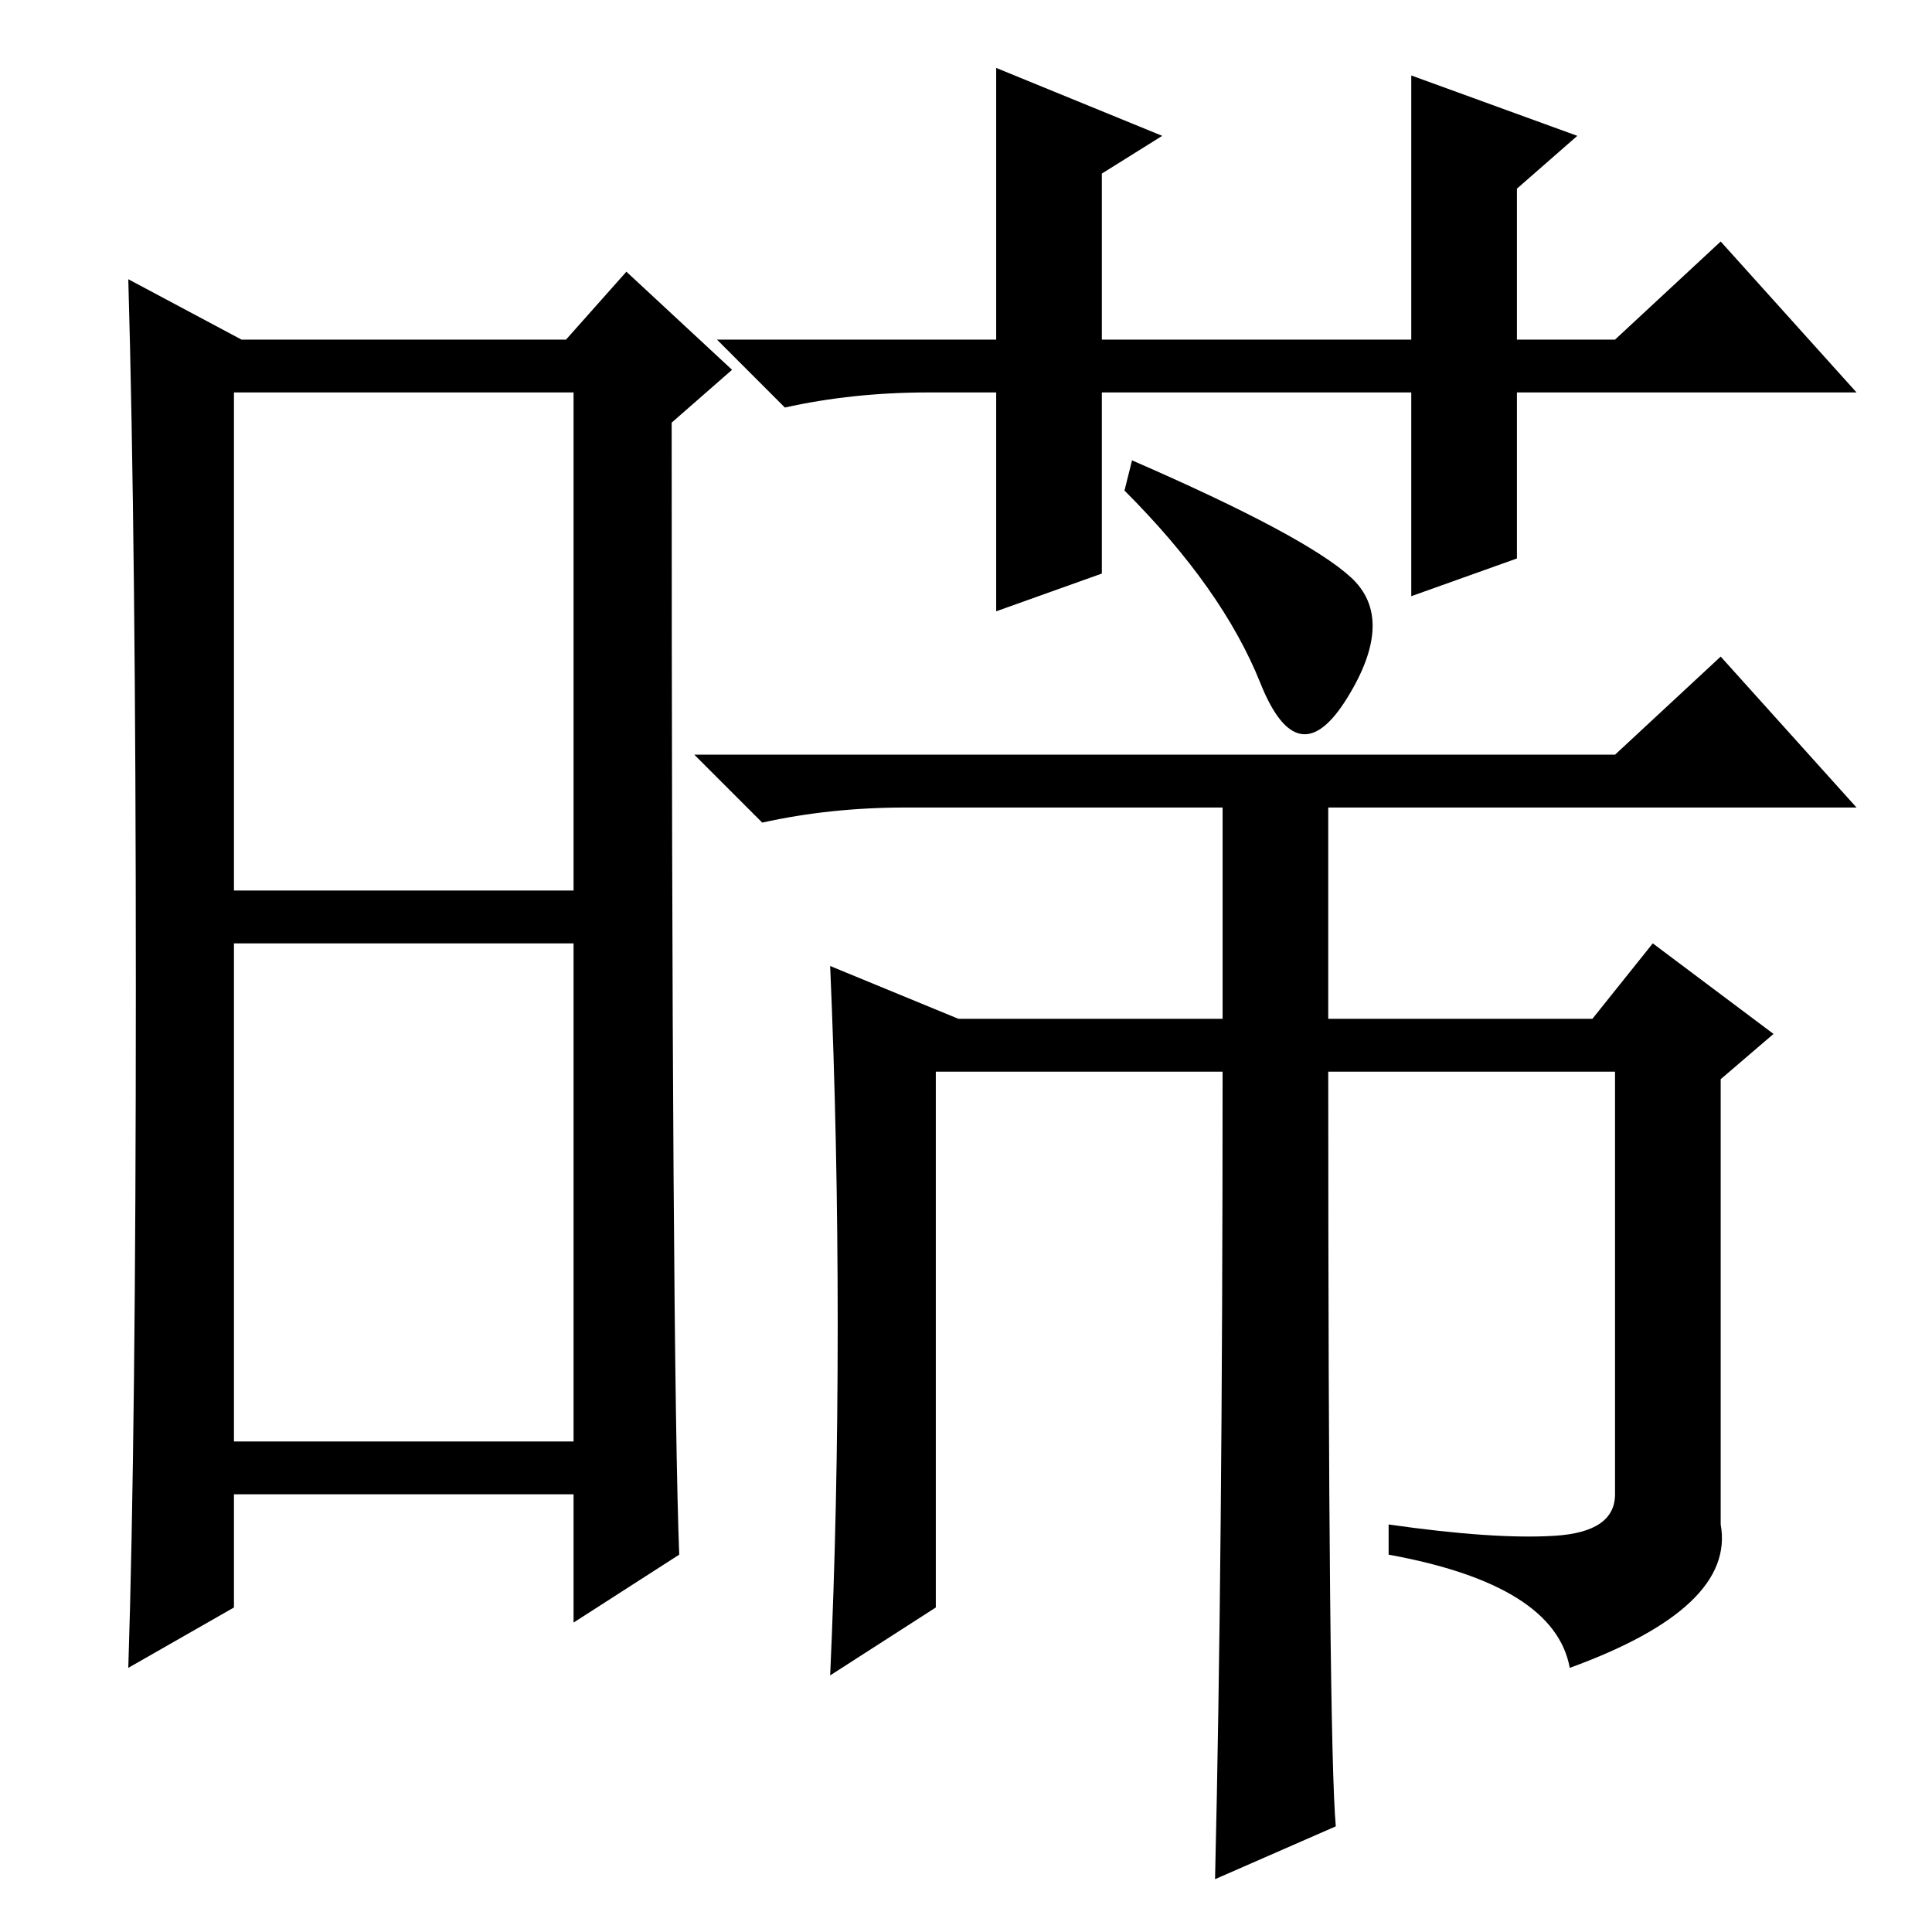 <?xml version="1.0" standalone="no"?>
<!DOCTYPE svg PUBLIC "-//W3C//DTD SVG 1.1//EN" "http://www.w3.org/Graphics/SVG/1.1/DTD/svg11.dtd" >
<svg xmlns="http://www.w3.org/2000/svg" xmlns:xlink="http://www.w3.org/1999/xlink" version="1.1" viewBox="0 -36 256 256">
  <g transform="matrix(1 0 0 -1 0 220)">
   <path fill="currentColor"
d="M31 138h45v66h-45v-66zM31 65h45v66h-45v-66zM18 125q0 59 -1 94l15 -8h43l8 9l14 -13l-8 -7q0 -124 1 -150l-14 -9v17h-45v-15l-14 -8q1 31 1 90zM187 204h-41v-24l-14 -5v29h-9q-10 0 -19 -2l-9 9h37v36l22 -9l-8 -5v-22h41v35l22 -8l-8 -7v-20h13l14 13l18 -20h-45
v-22l-14 -5v27zM150 195q23 -10 29 -15.5t-0.5 -16t-11.5 2t-18 25.5zM111 80.5q0 24.5 -1 47.5l17 -7h35v28h-42q-10 0 -19 -2l-9 9h122l14 13l18 -20h-70v-28h35l8 10l16 -12l-7 -6v-59q2 -11 -20 -19q-2 11 -24 15v4q14 -2 22 -1.5t8 5.5v56h-38q0 -89 1 -100l-16 -7
q1 42 1 107h-38v-71l-14 -9q1 22 1 46.5z" />
  </g>

</svg>
